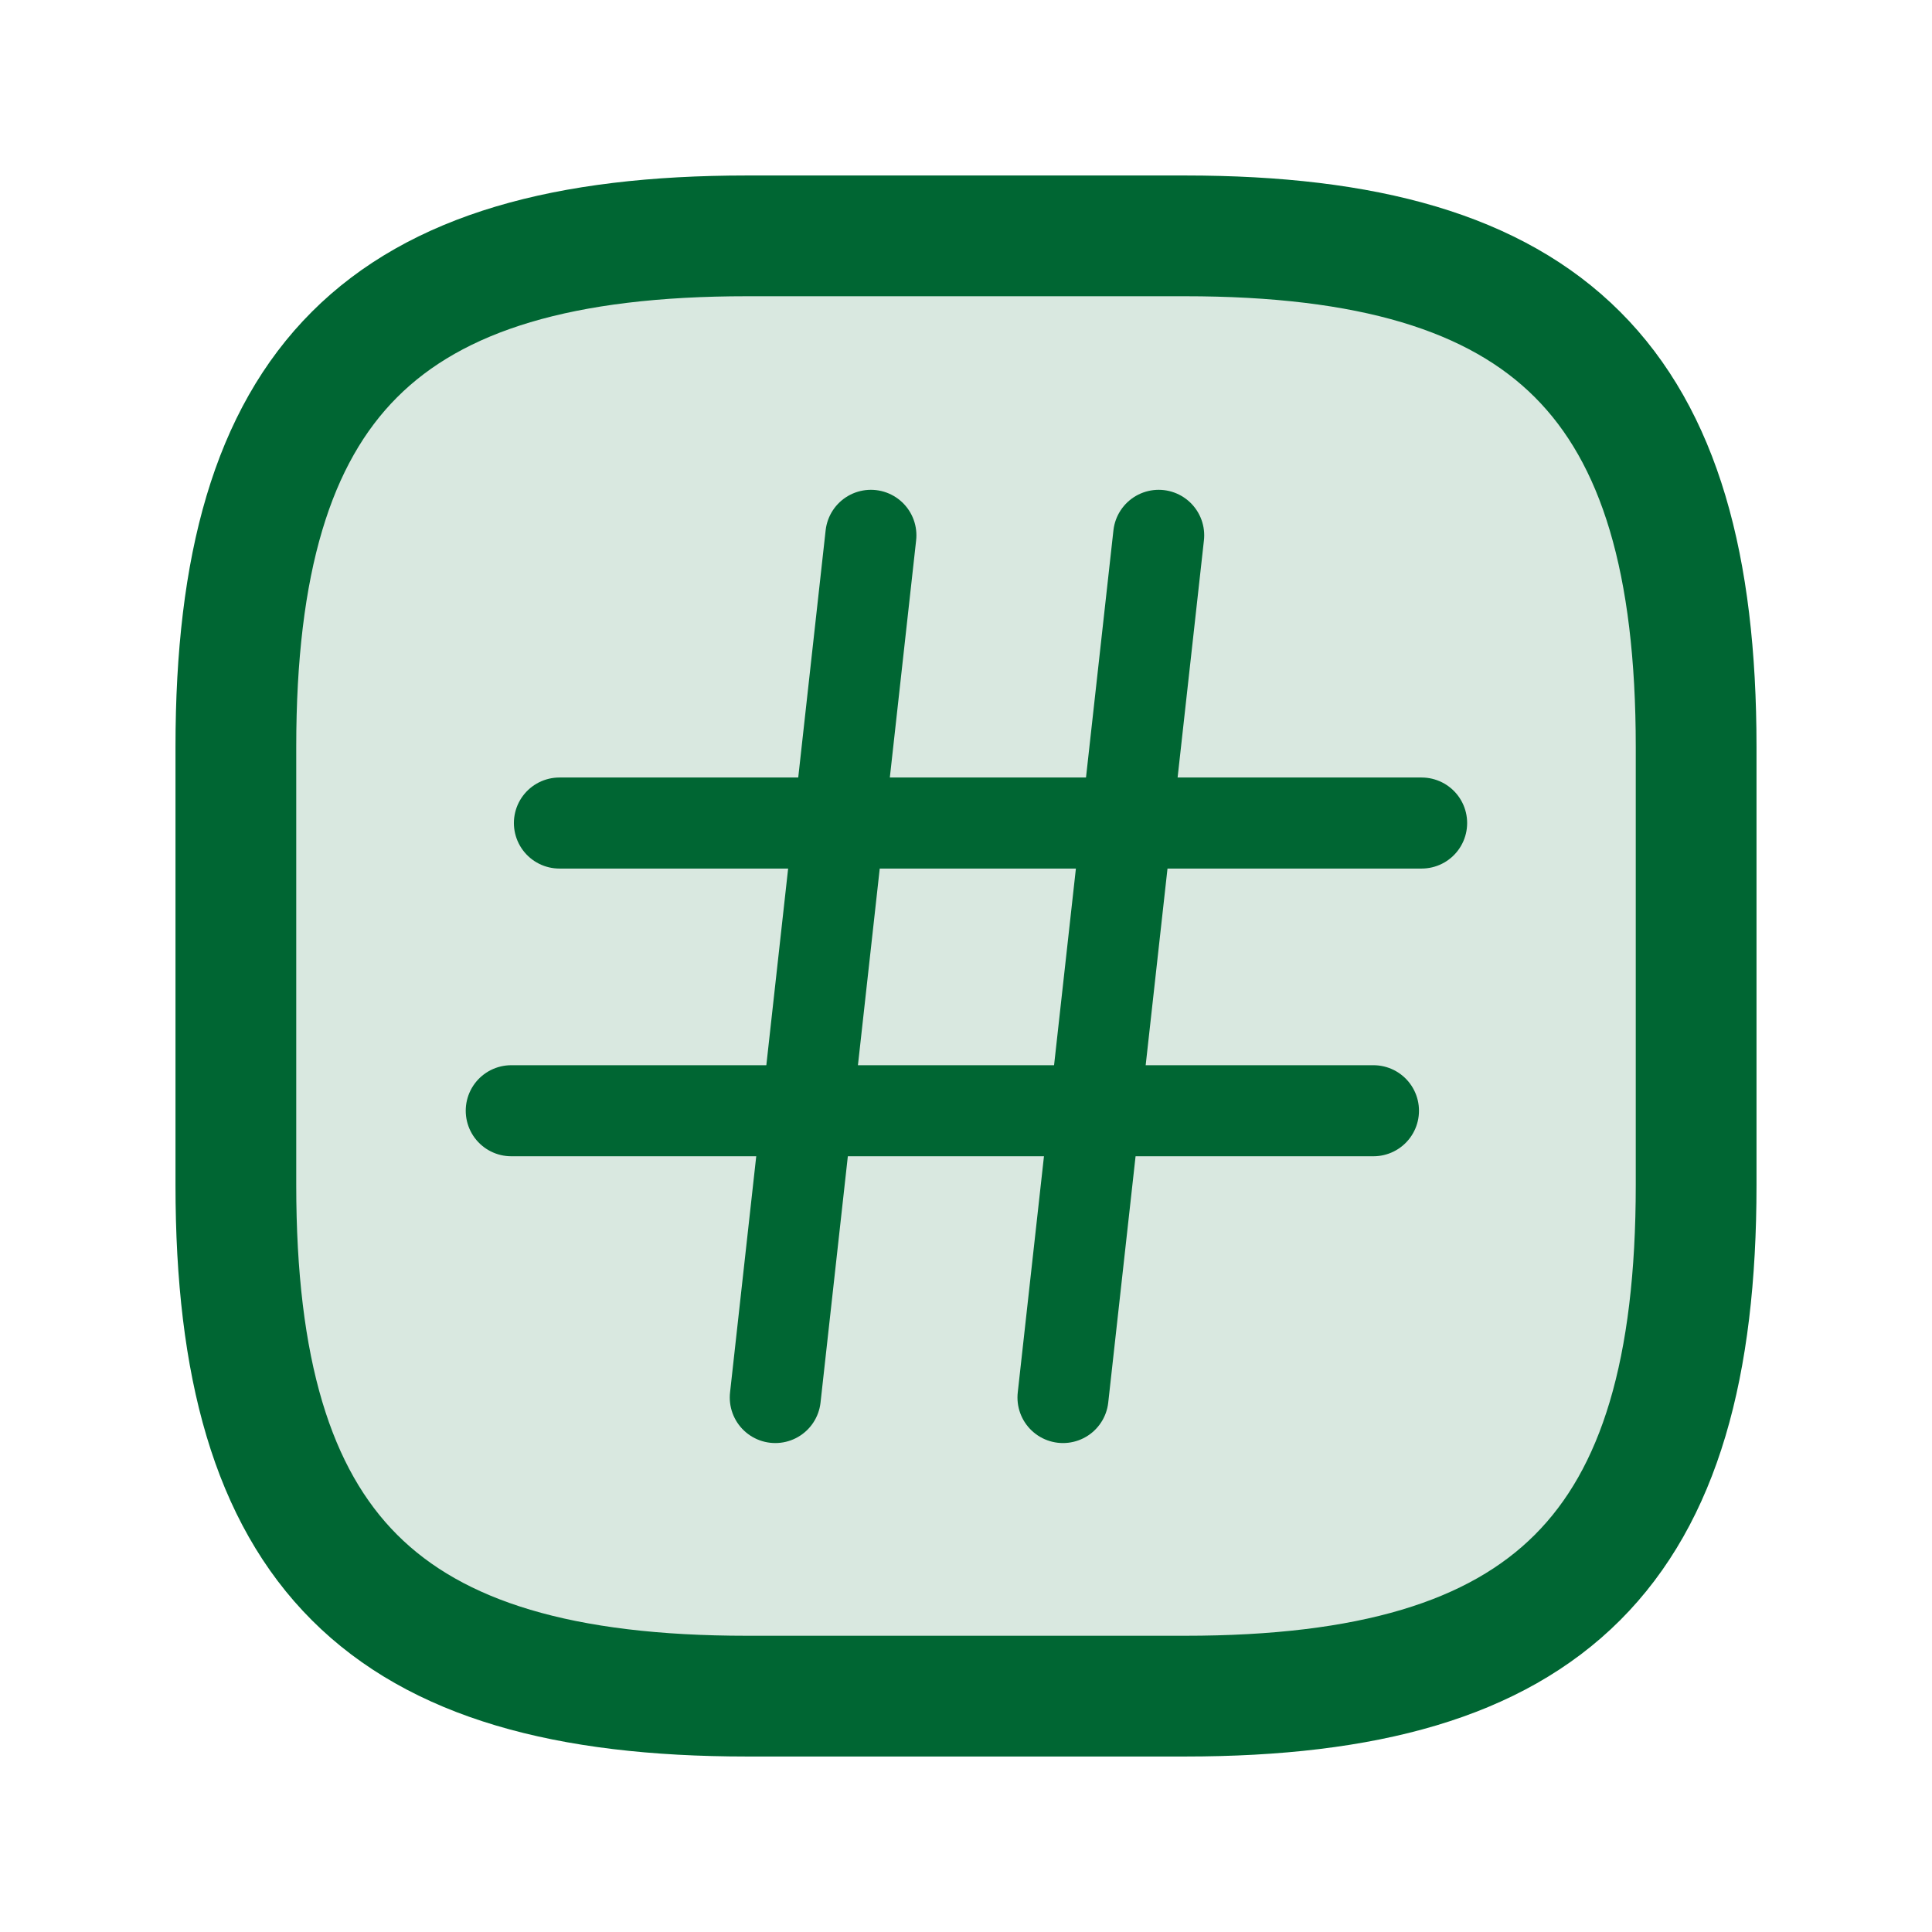 <svg width="24px" height="24px" viewBox="0 0 24 24" fill="none" xmlns="http://www.w3.org/2000/svg">
<path fill-opacity="0.15" d="m 9.279,21.07 h 5.442 c 4.535,0 6.349,-1.814 6.349,-6.349 V 9.279 c 0,-4.535 -1.814,-6.349 -6.349,-6.349 H 9.279 c -4.535,0 -6.349,1.814 -6.349,6.349 v 5.442 c 0,4.535 1.814,6.349 6.349,6.349 z" stroke="#006633" stroke-width="1.5" stroke-linecap="round" stroke-linejoin="round" fill-rule="evenodd" fill="#006633"/>
<g transform="matrix(1.131,0,0,1.131,-0.435,-0.43)">
<path d="M9.95 6.26L8.9 15.73" stroke="#006633" stroke-linecap="round" stroke-linejoin="round"/>
<path d="M13.111 6.26L12.06 15.73" stroke="#006633" stroke-linecap="round" stroke-linejoin="round"/>
<path d="M6.529 9.42H15.999" stroke="#006633" stroke-linecap="round" stroke-linejoin="round"/>
<path d="M6 12.58H15.47" stroke="#006633" stroke-linecap="round" stroke-linejoin="round"/>
</g>
</svg>
